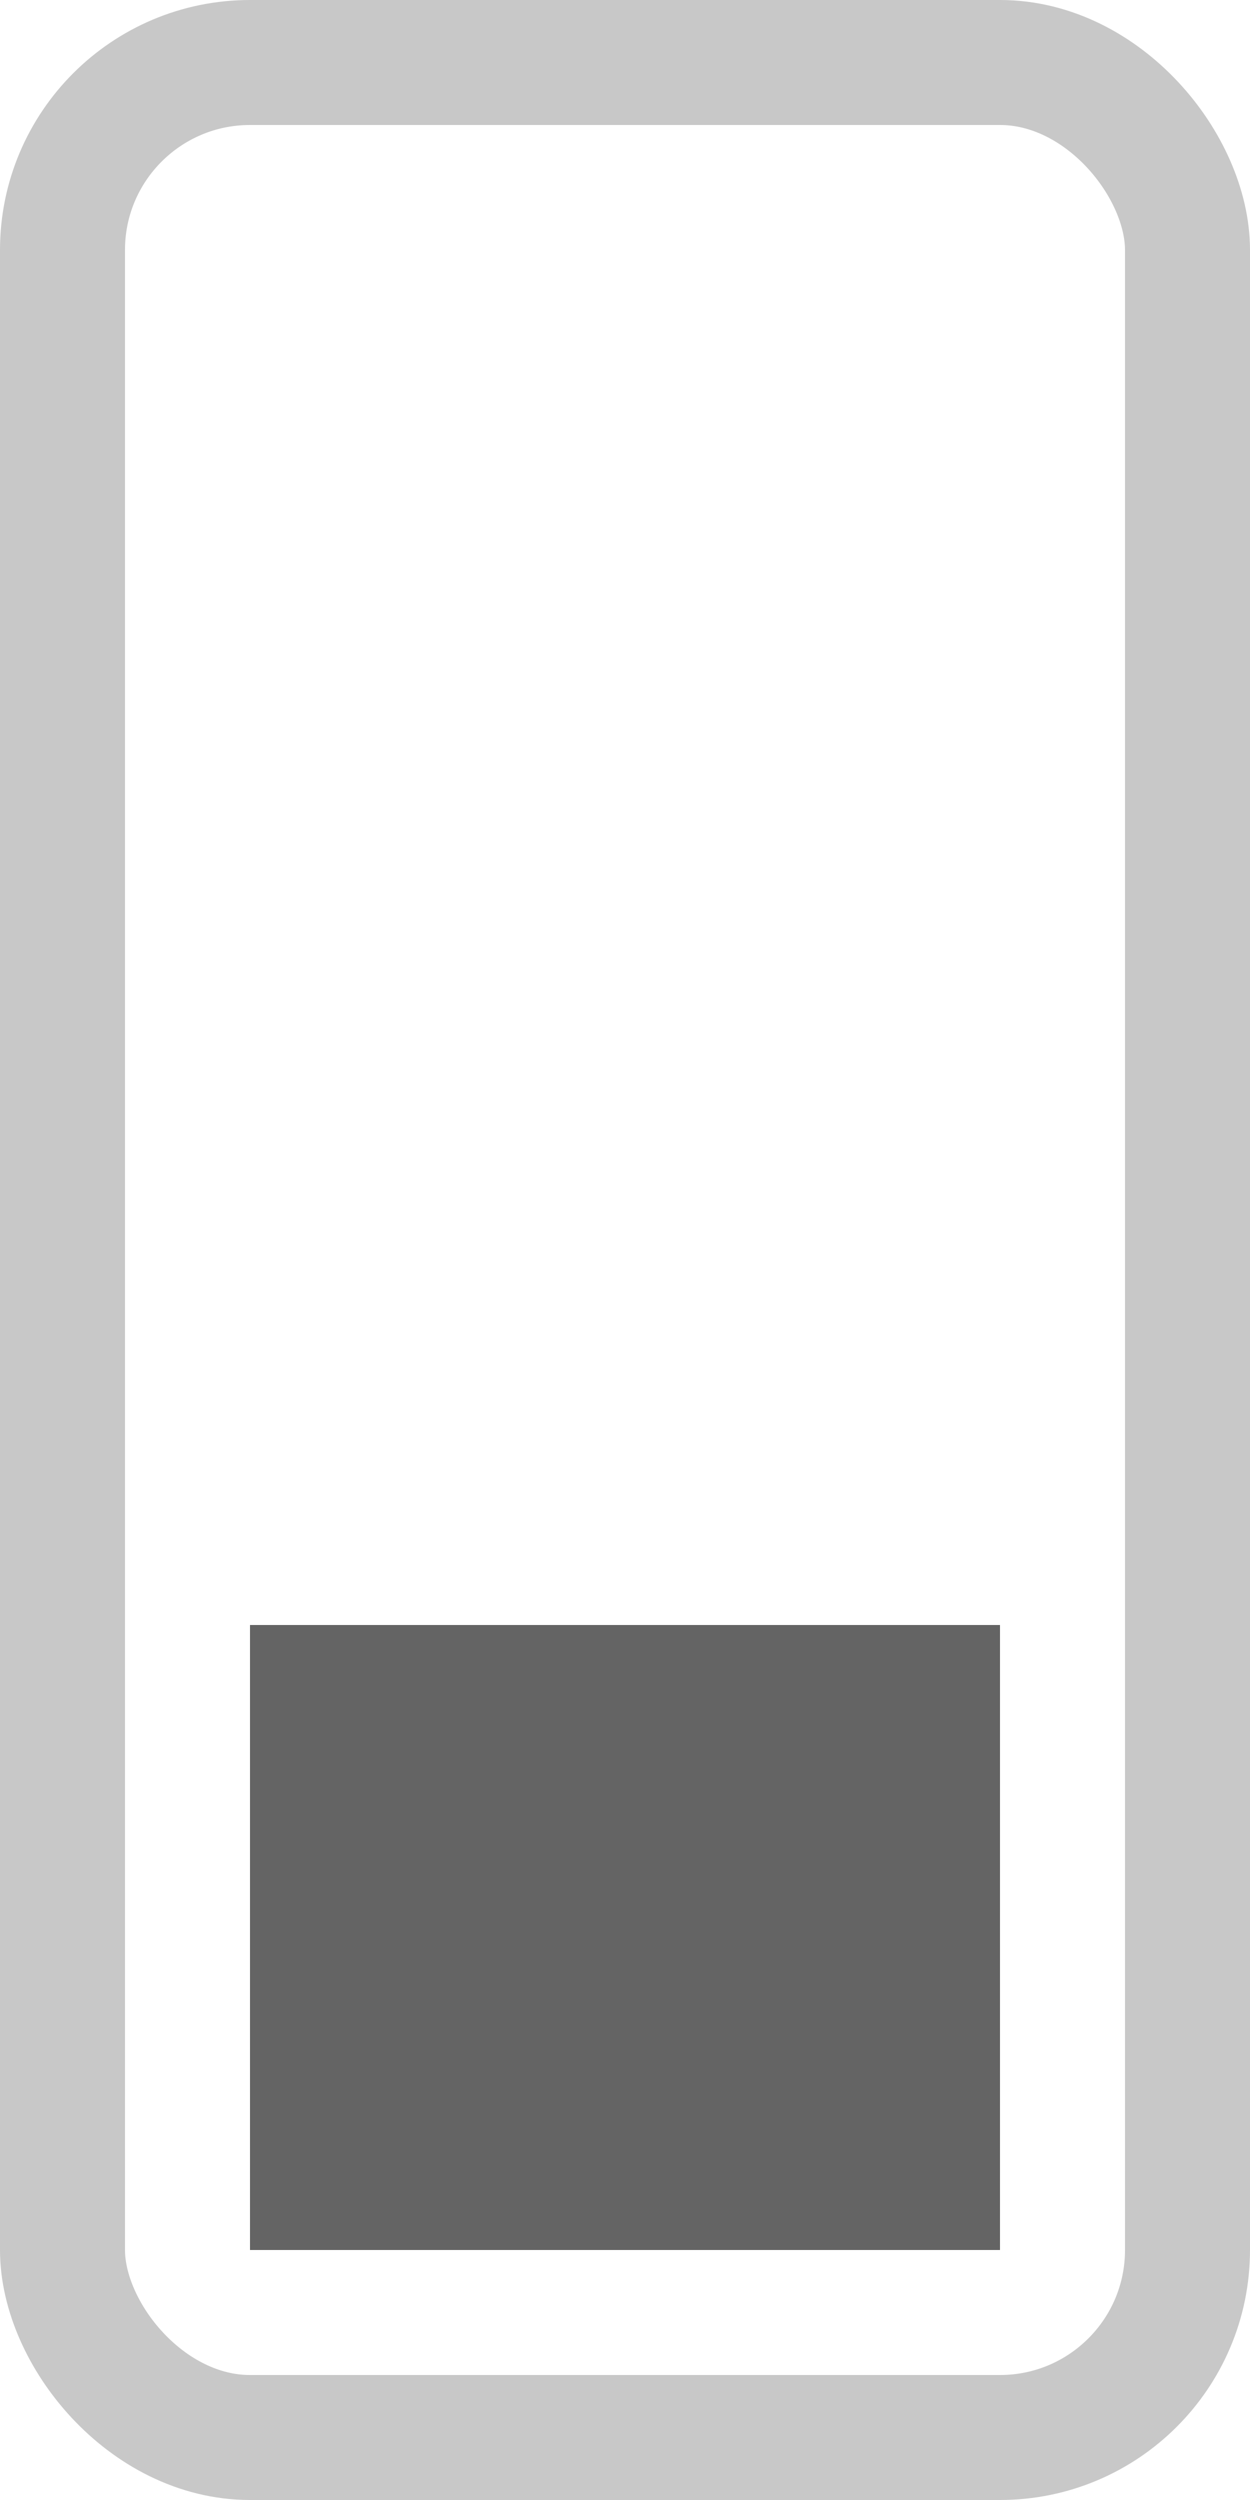 <svg width="100" height="200" viewBox="0 0 100 200" fill="none" xmlns="http://www.w3.org/2000/svg">
<rect x="5" y="5" width="90" height="190" rx="15" stroke="rgb(200, 200, 200)" stroke-width="10"/>
<rect width="60" height="50" transform="translate(20 130)" fill="rgb(100, 100, 100)"/>
</svg>

